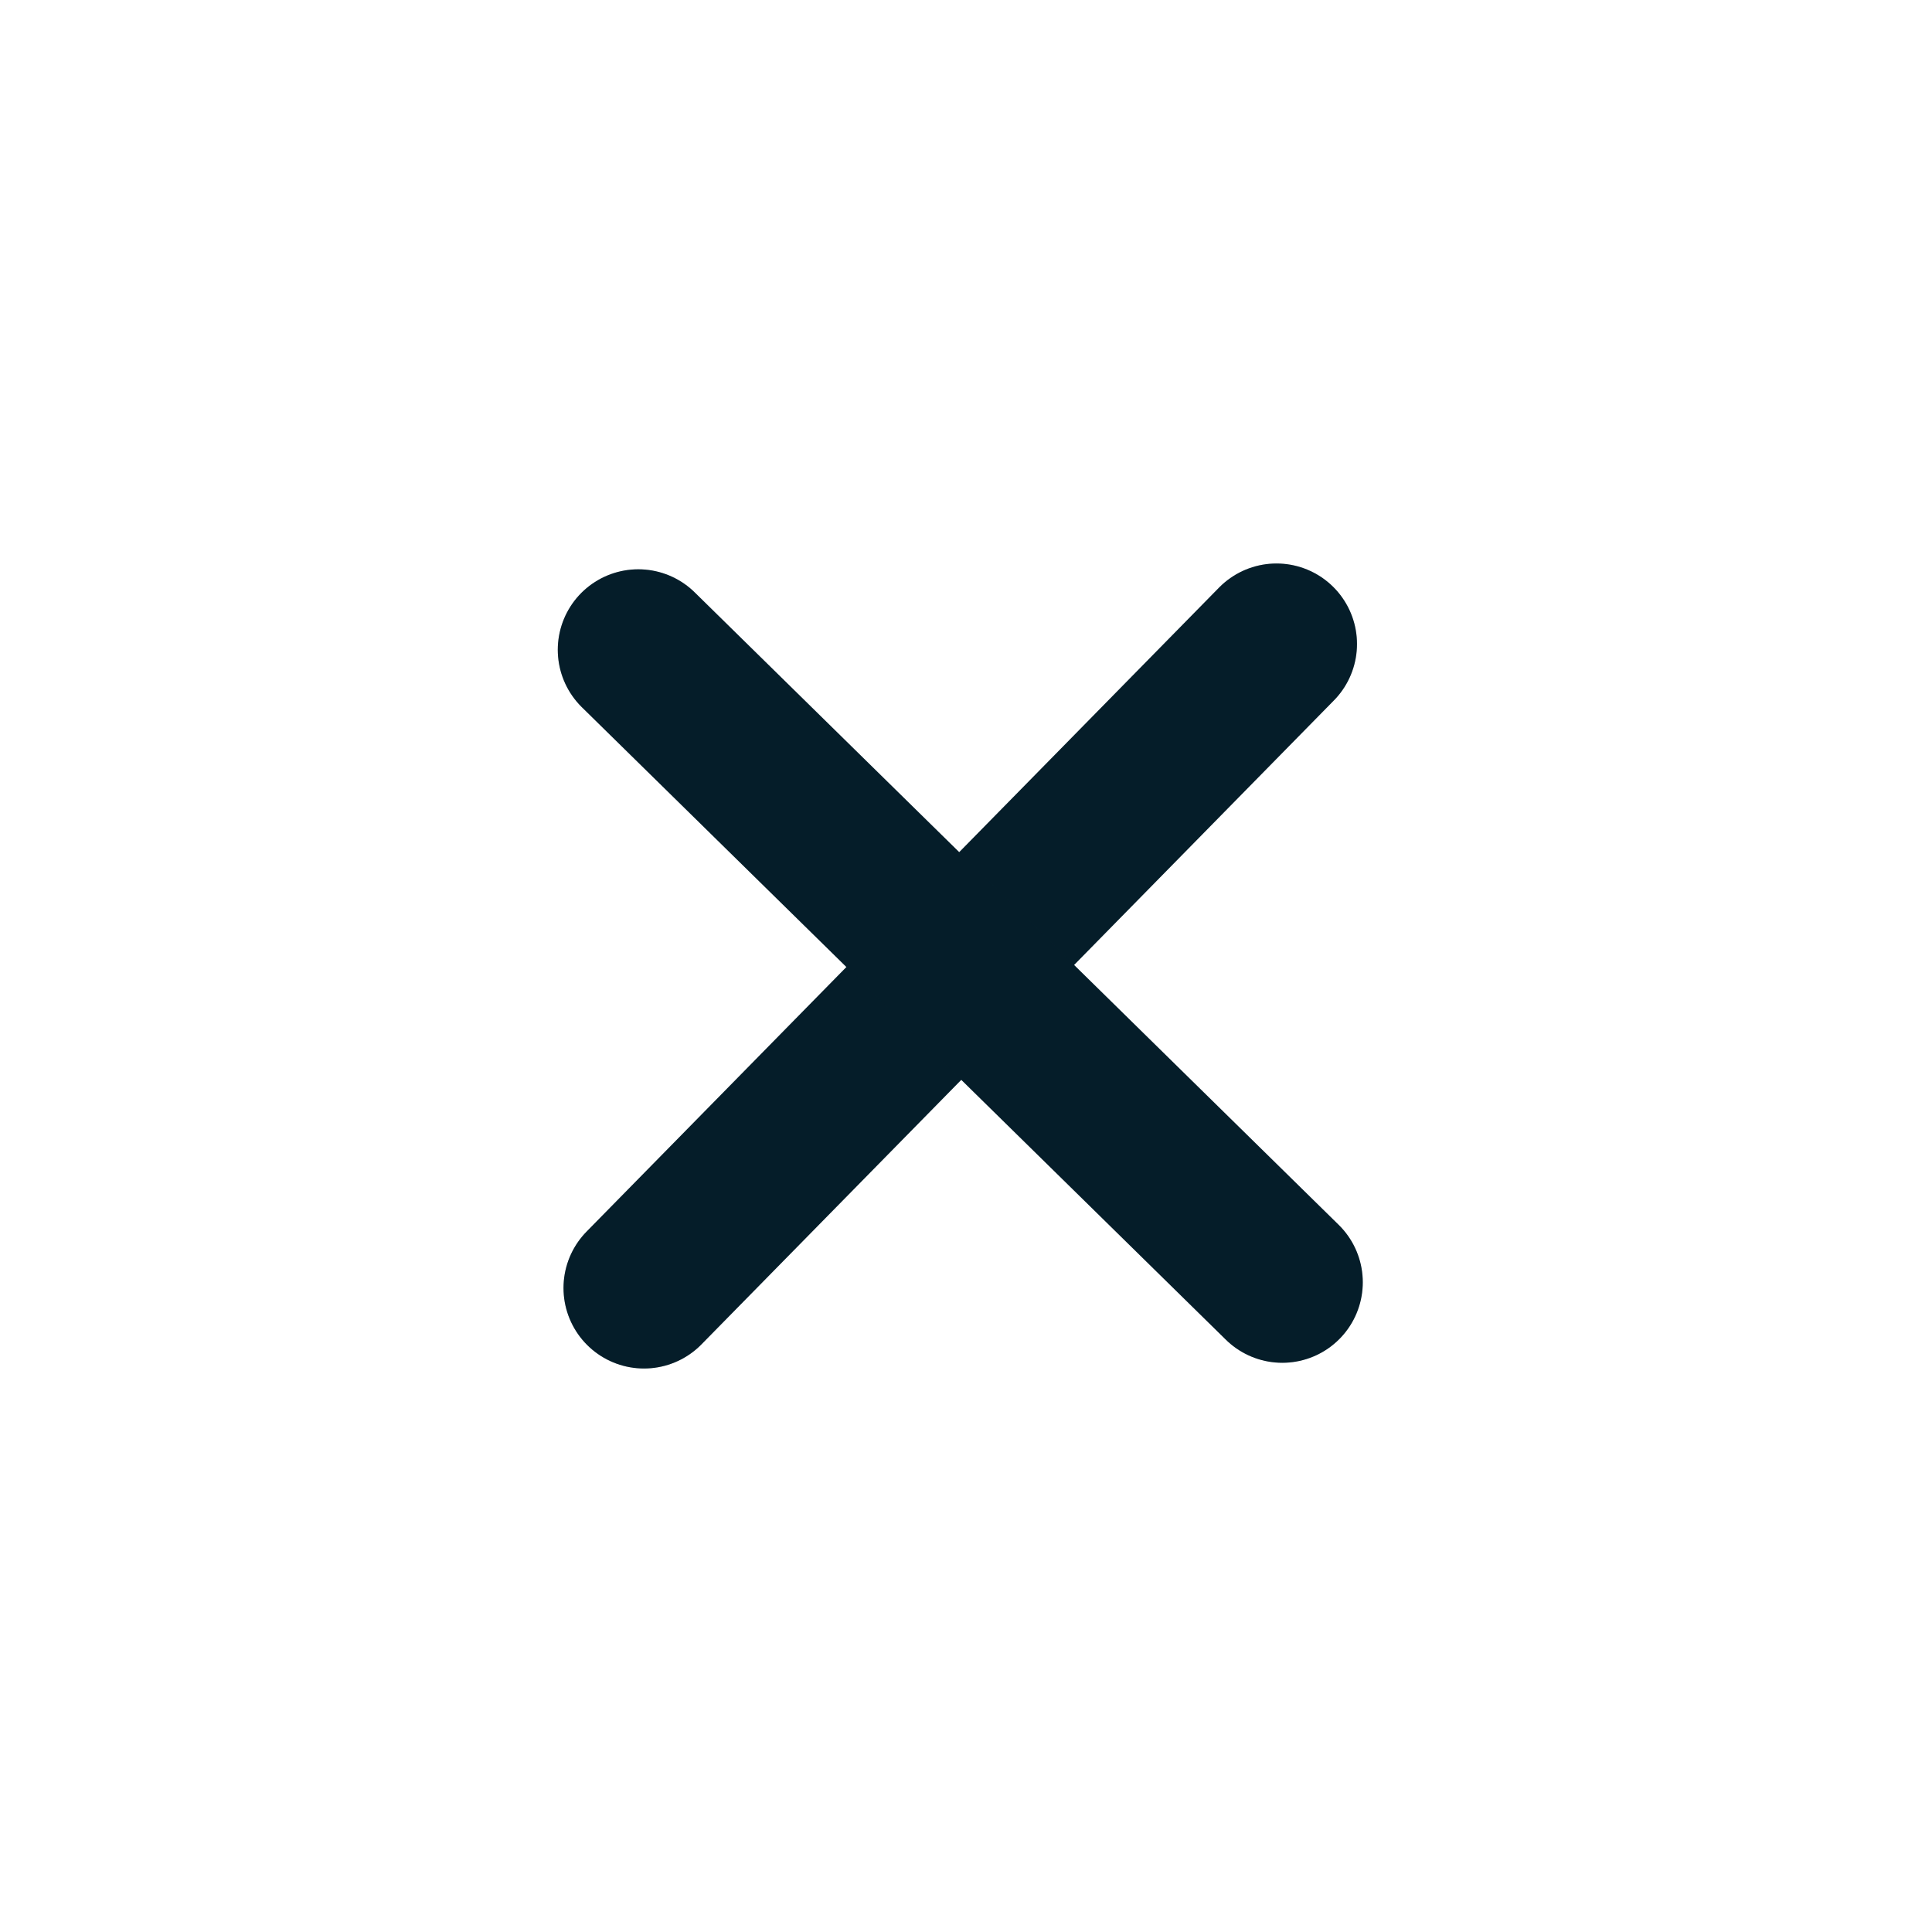 <svg width="24" height="24" viewBox="0 0 24 24" fill="none" xmlns="http://www.w3.org/2000/svg">
<path d="M8 16L15.857 8" stroke="#062433" stroke-width="2" stroke-linecap="round" stroke-linejoin="round"/>
<path d="M8 16L15.857 8" stroke="black" stroke-opacity="0.2" stroke-width="2" stroke-linecap="round" stroke-linejoin="round"/>
<path d="M7.929 8.072L15.929 15.929" stroke="#062433" stroke-width="2" stroke-linecap="round" stroke-linejoin="round"/>
<path d="M7.929 8.072L15.929 15.929" stroke="black" stroke-opacity="0.2" stroke-width="2" stroke-linecap="round" stroke-linejoin="round"/>
</svg>
